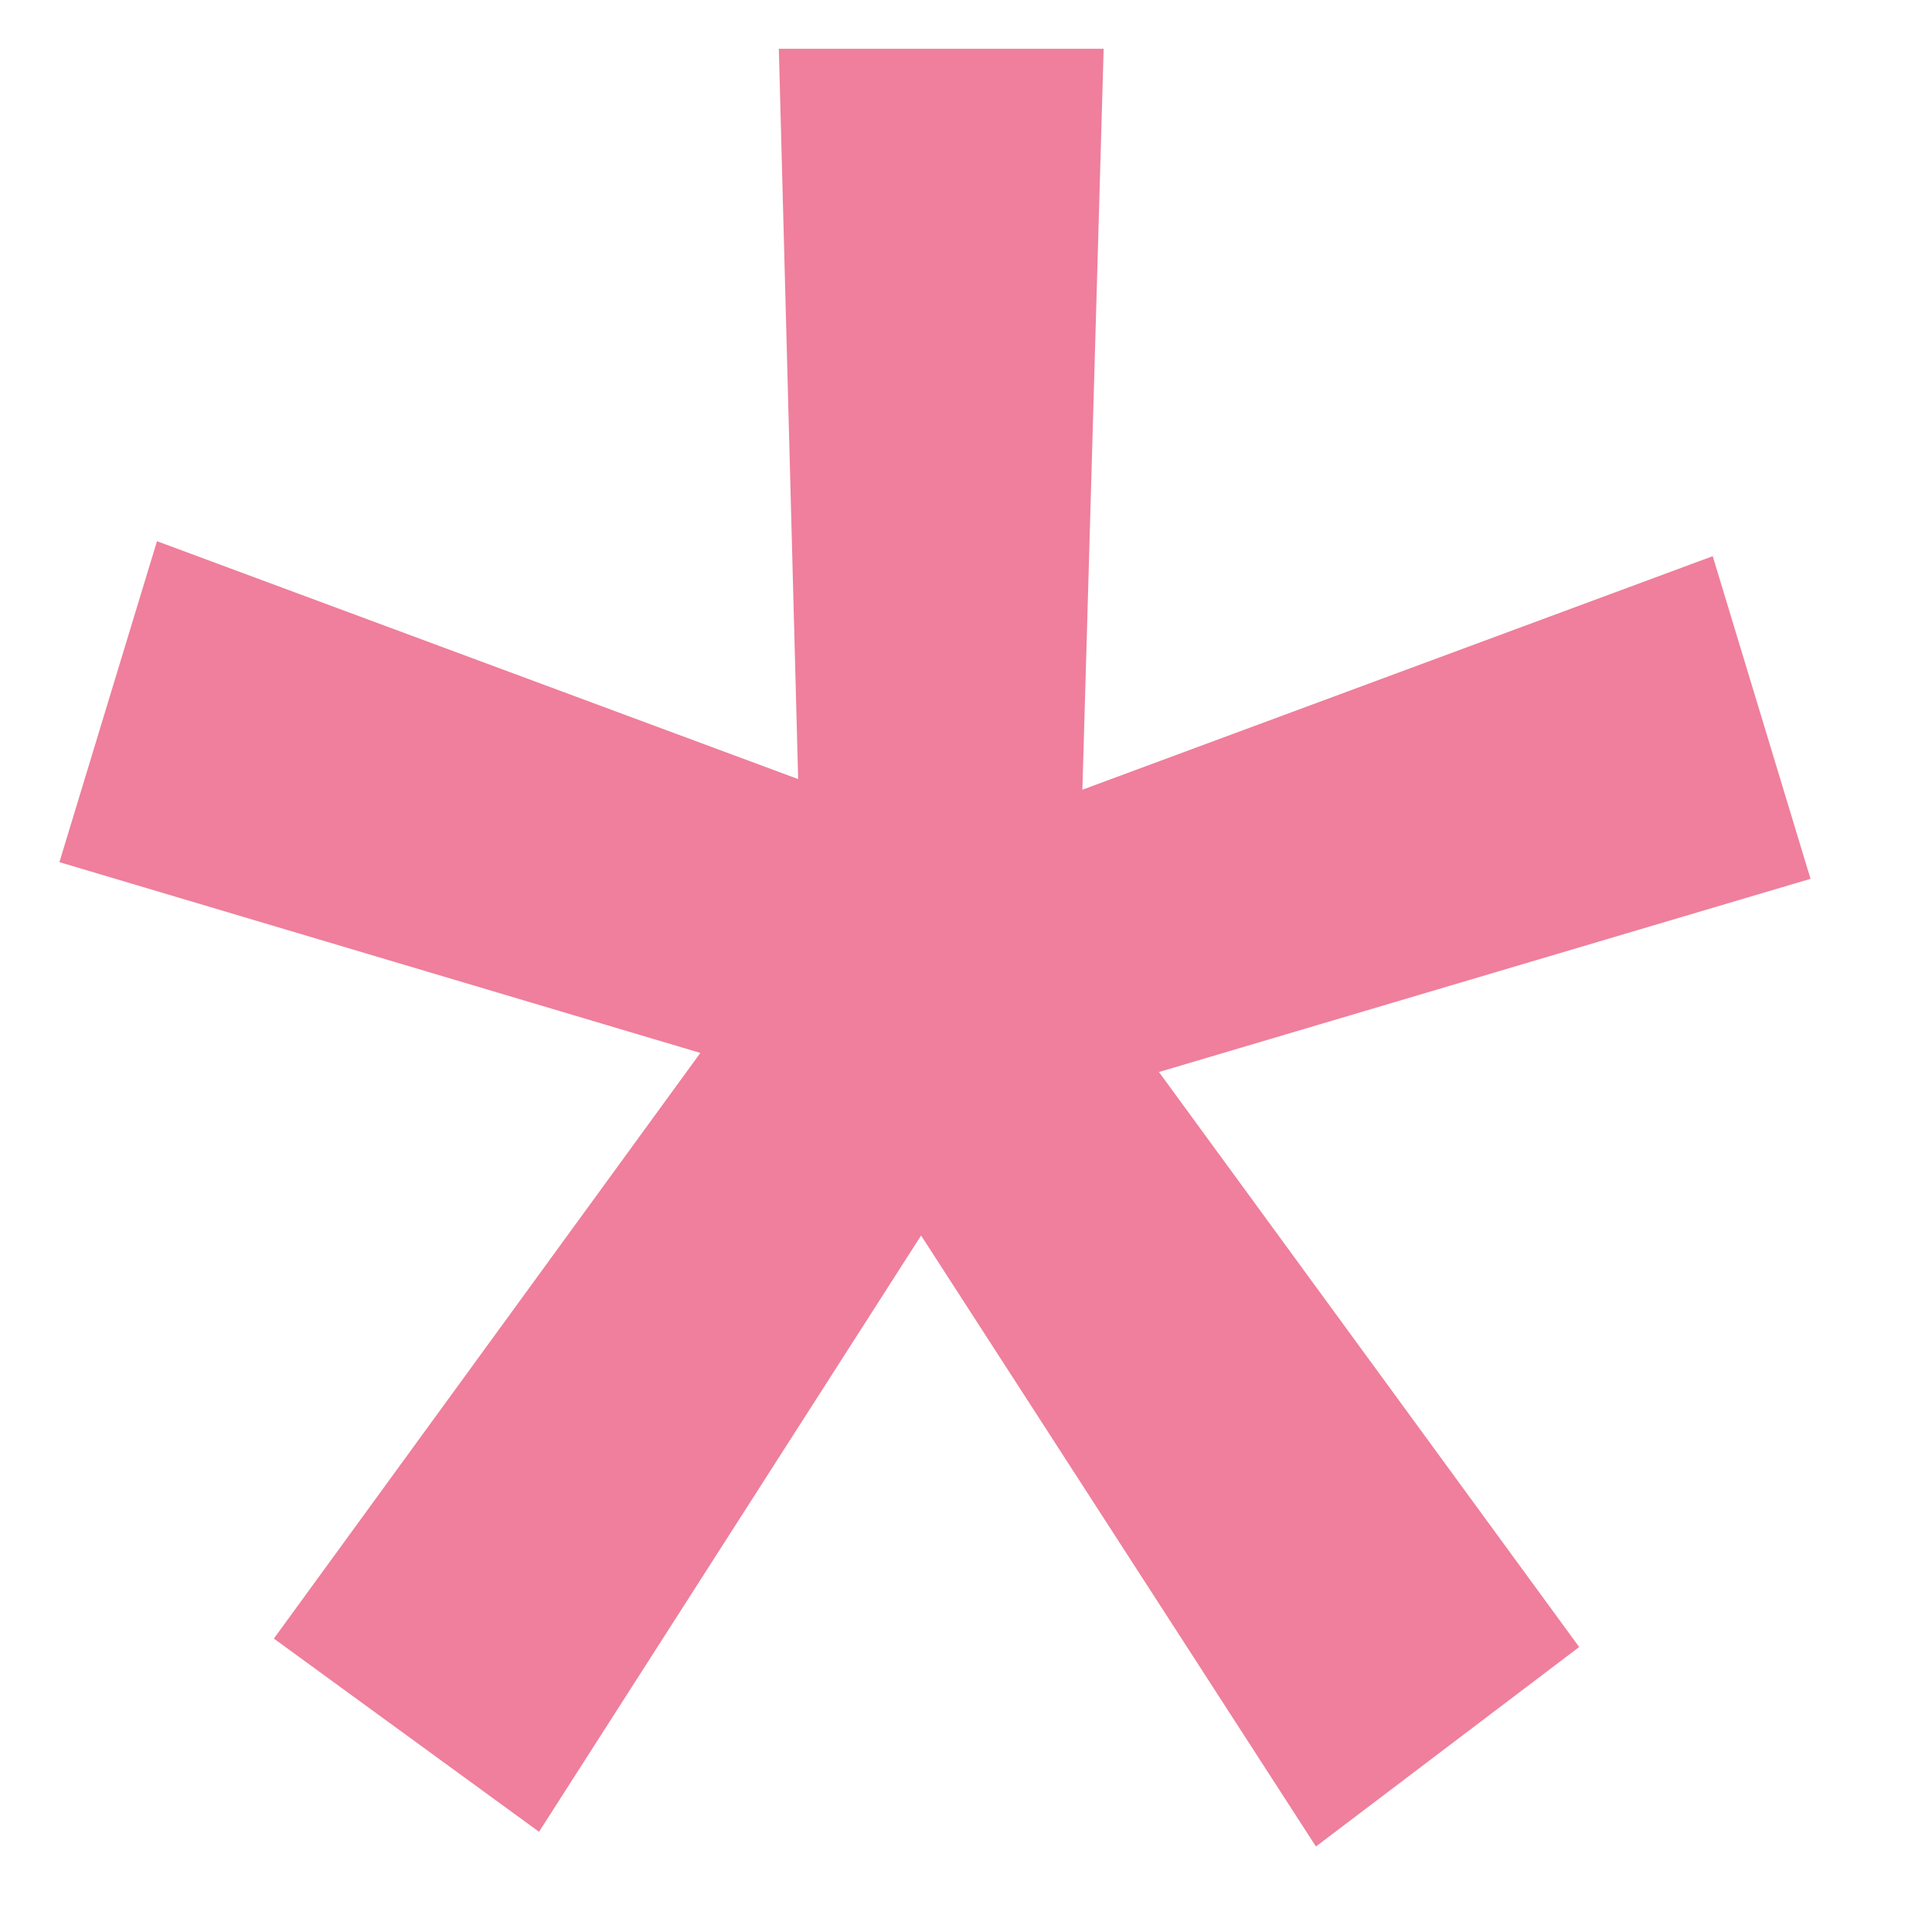 <svg width="8" height="8" fill="none" xmlns="http://www.w3.org/2000/svg"><path d="M2.9 4.36L.246 3.57.65 2.241l2.655.985-.08-3.024H4.57L4.482 3.27l2.61-.967.405 1.336-2.698.8 1.74 2.381-1.09.826-1.635-2.53-1.582 2.469-1.098-.8L2.9 4.36z" fill="#EF7F9C"/></svg>